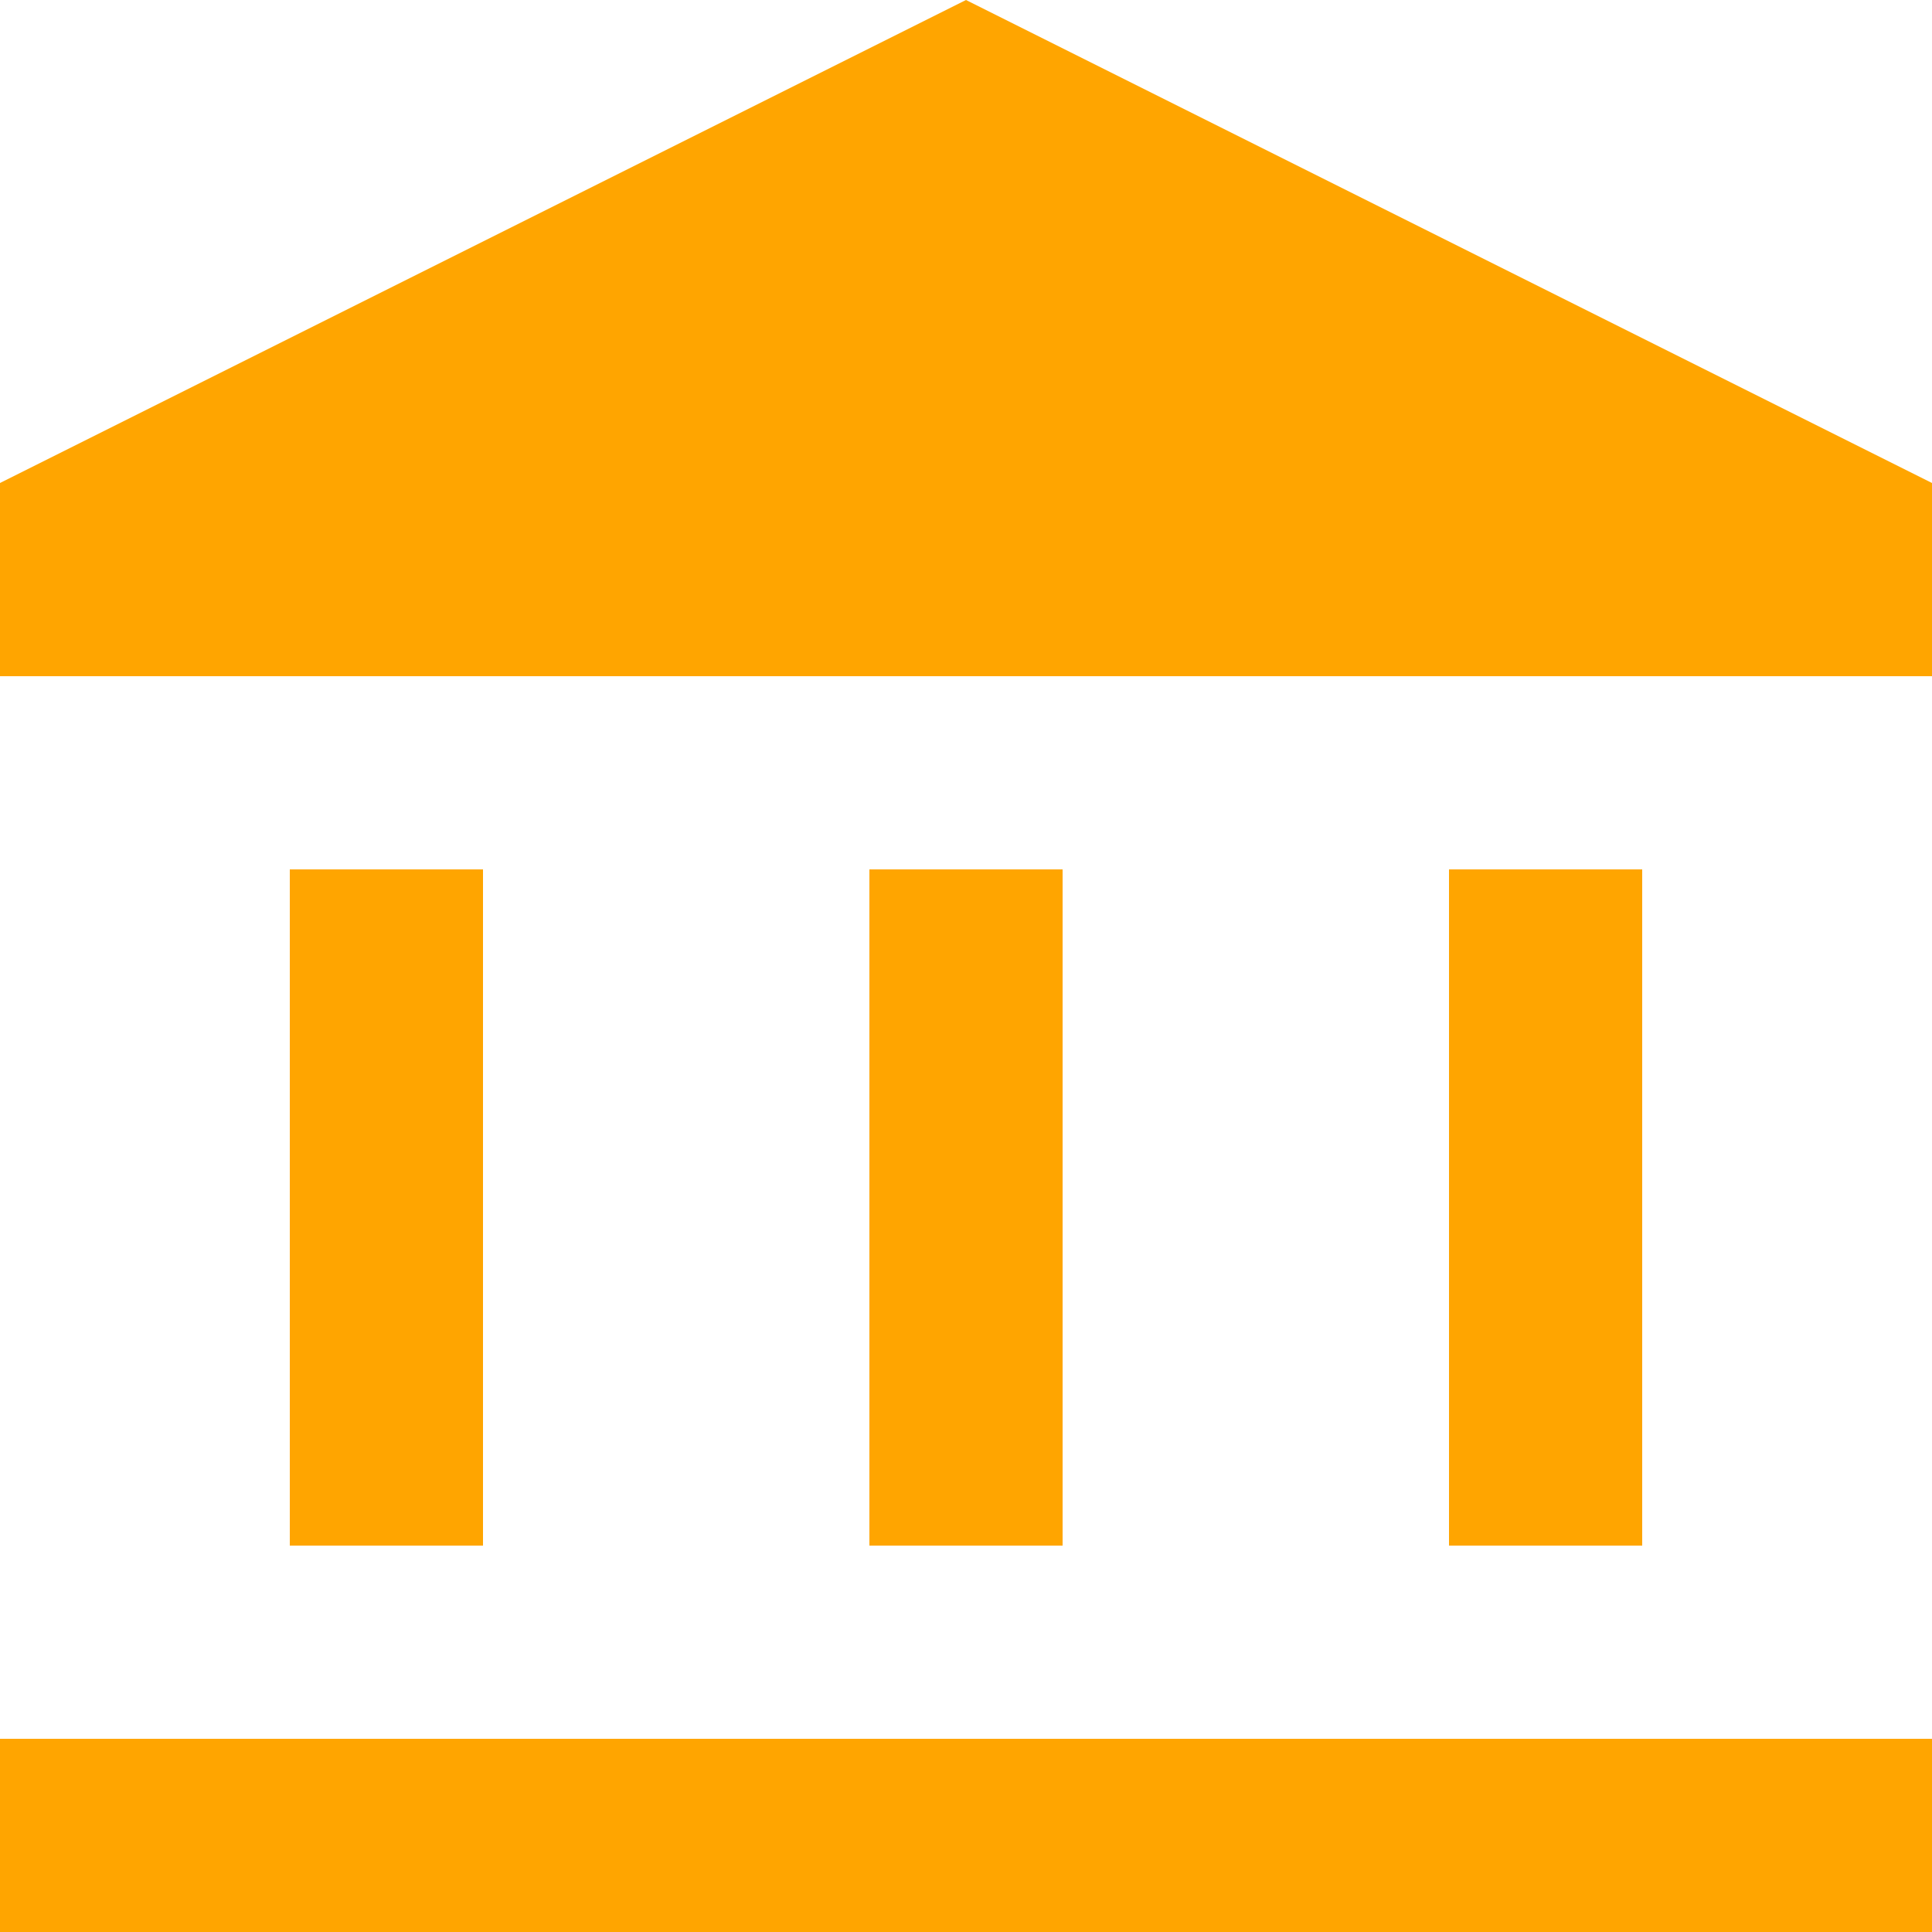 <svg width="16" height="16" viewBox="0 0 16 16" fill="none" xmlns="http://www.w3.org/2000/svg">
<path d="M2.4 12.8V7.2H4V12.8H2.4ZM7.2 12.8V7.2H8.8V12.8H7.2ZM0 16V14.4H16V16H0ZM12 12.8V7.2H13.6V12.8H12ZM0 5.6V4L8 0L16 4V5.6H0Z" fill="#FFA500"/>
</svg>
